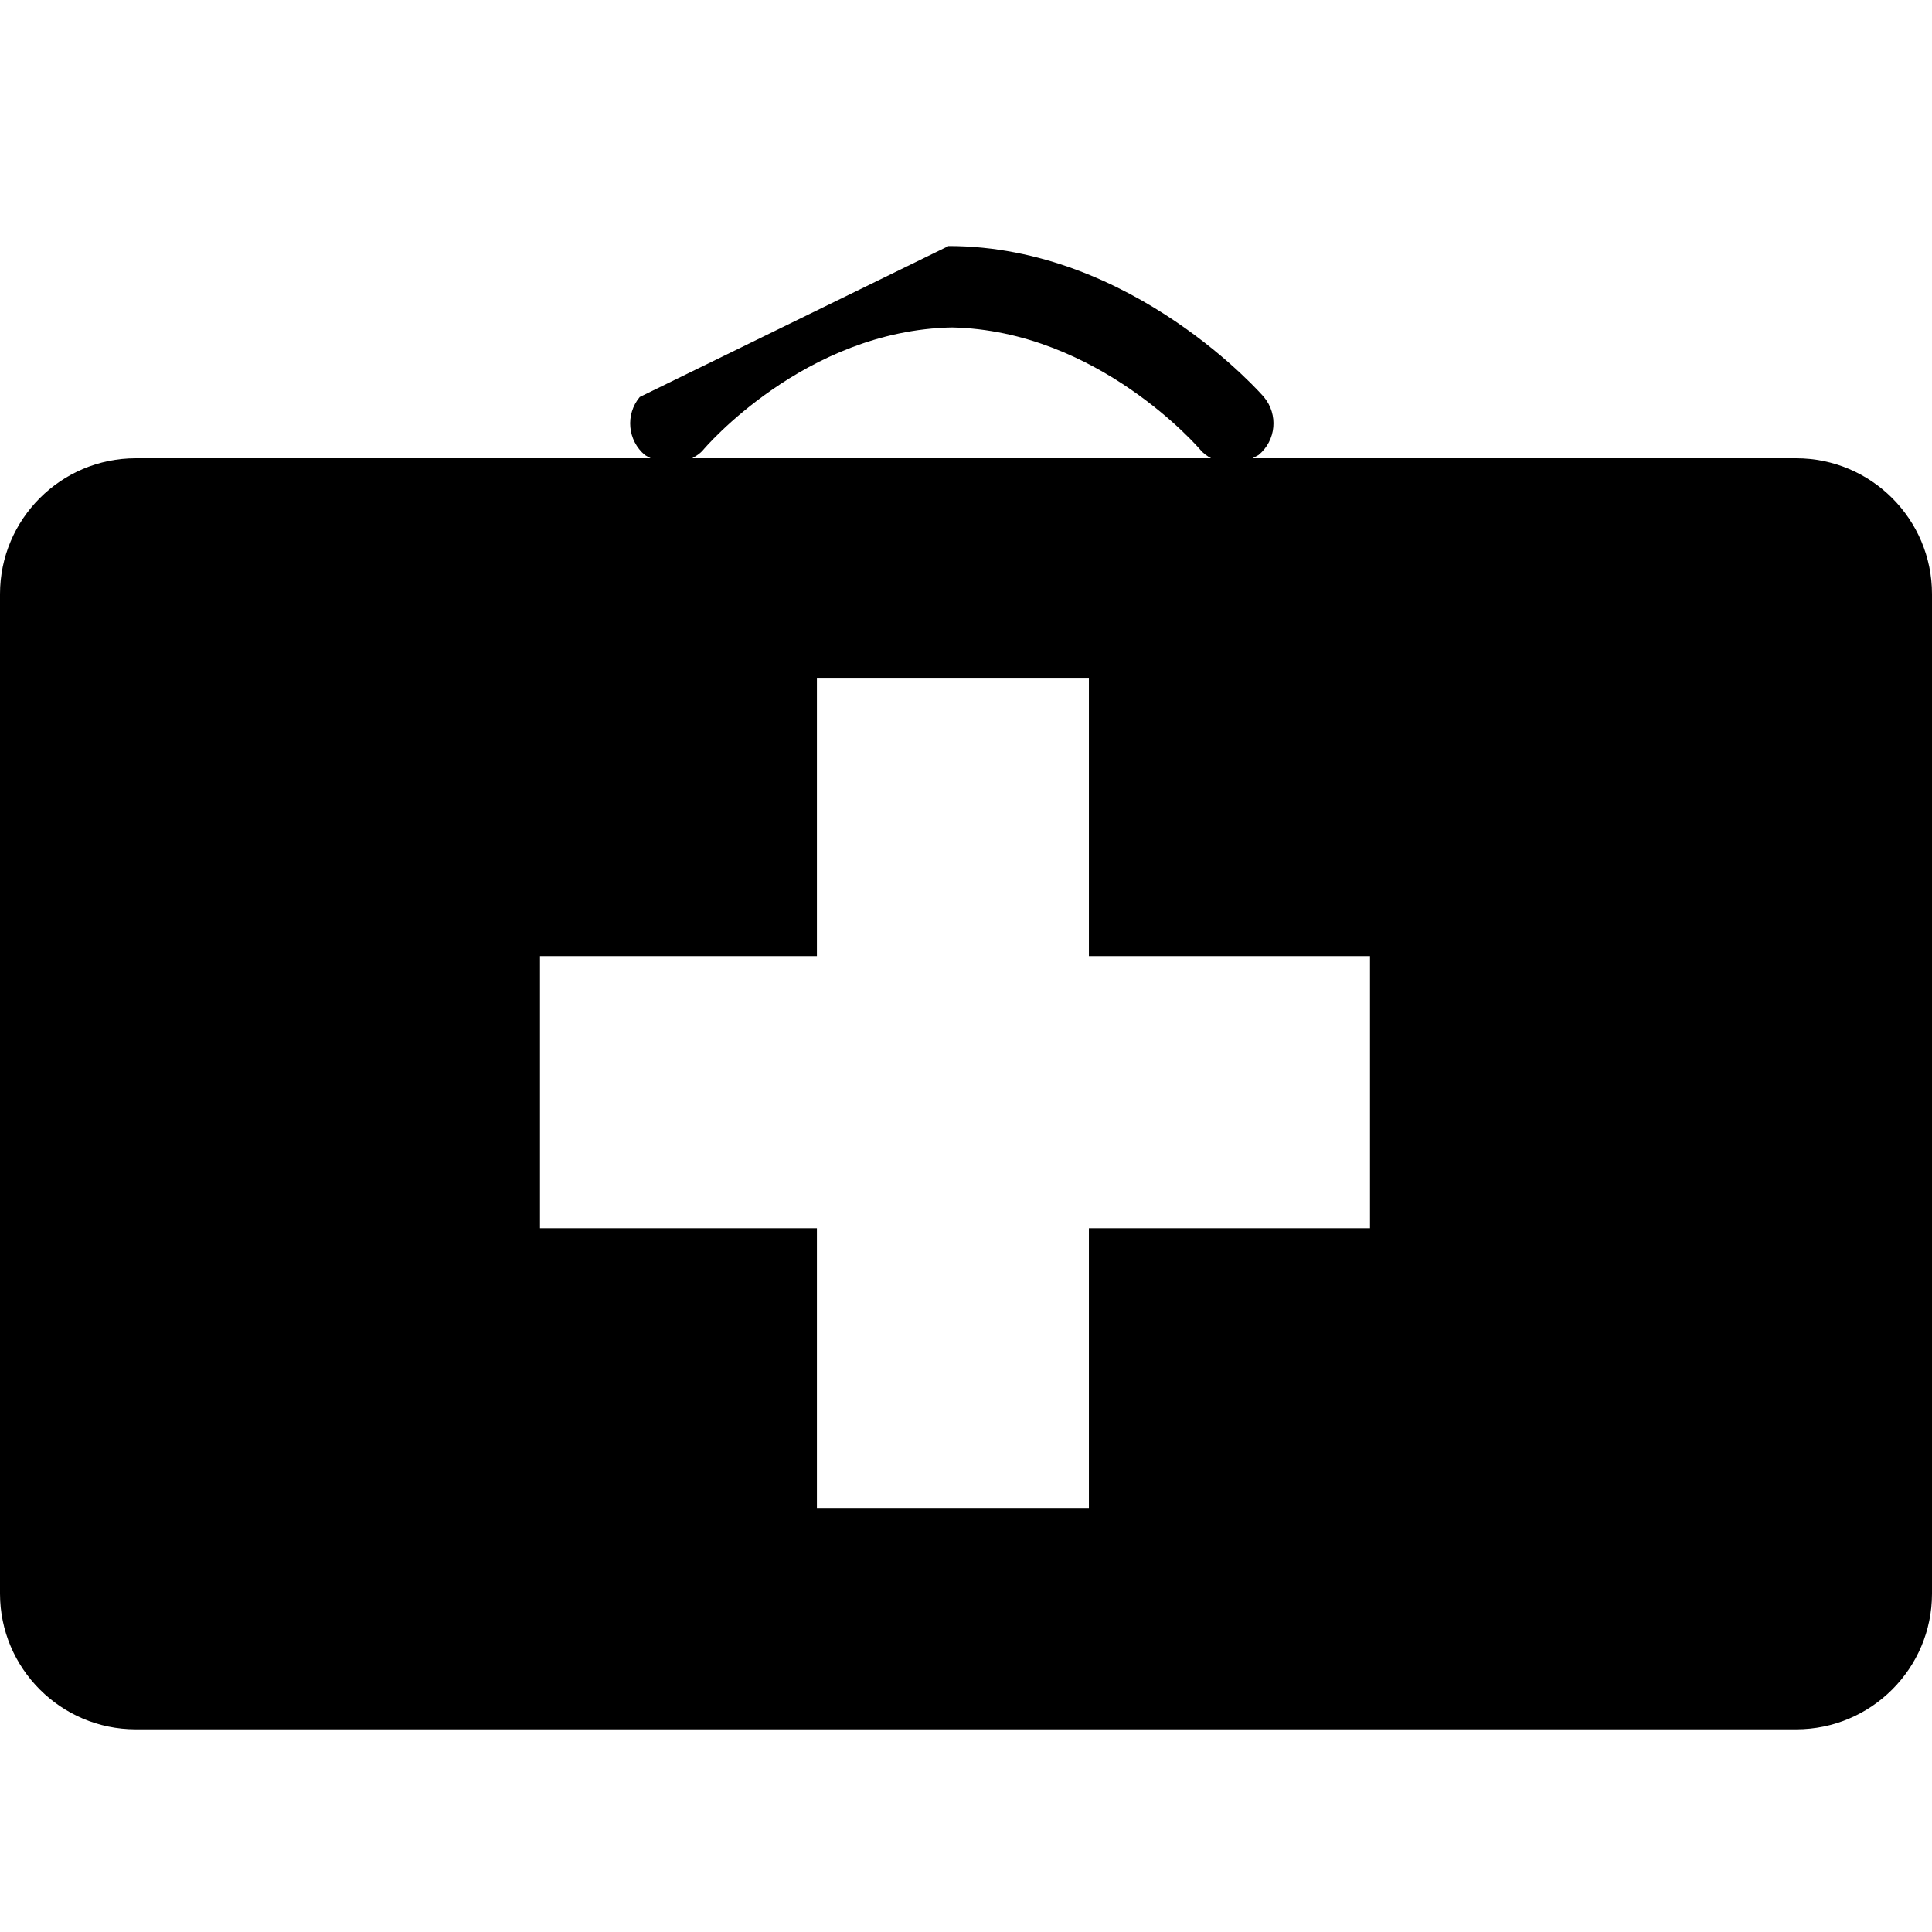 <svg width="64" height="64" viewBox="0 0 64 64" xmlns="http://www.w3.org/2000/svg"><title>02035guestmedF</title><path d="M45.383 40.687h-9.312v9.264h-9.01v-9.264h-9.173v-9.013h9.173v-9.221h9.01v9.221h9.312v9.013zm-22.087-25.785c.034-.041 3.351-3.954 8.235-4.055 4.848.101 8.203 4.018 8.235 4.057.101.121.224.201.35.277h-17.186c.13-.075.263-.155.366-.279zm36.206.279h-18.007l.199-.11c.581-.482.658-1.339.174-1.92 0 0-4.318-5.001-10.446-5.001l-10.229 5.001c-.485.581-.405 1.445.176 1.927l.183.103h-17.058c-2.475 0-4.494 2.018-4.494 4.496v33.115c0 2.475 2.018 4.494 4.494 4.494h55.008c2.482 0 4.498-2.018 4.498-4.494v-33.115c0-2.478-2.016-4.496-4.498-4.496z"/></svg>